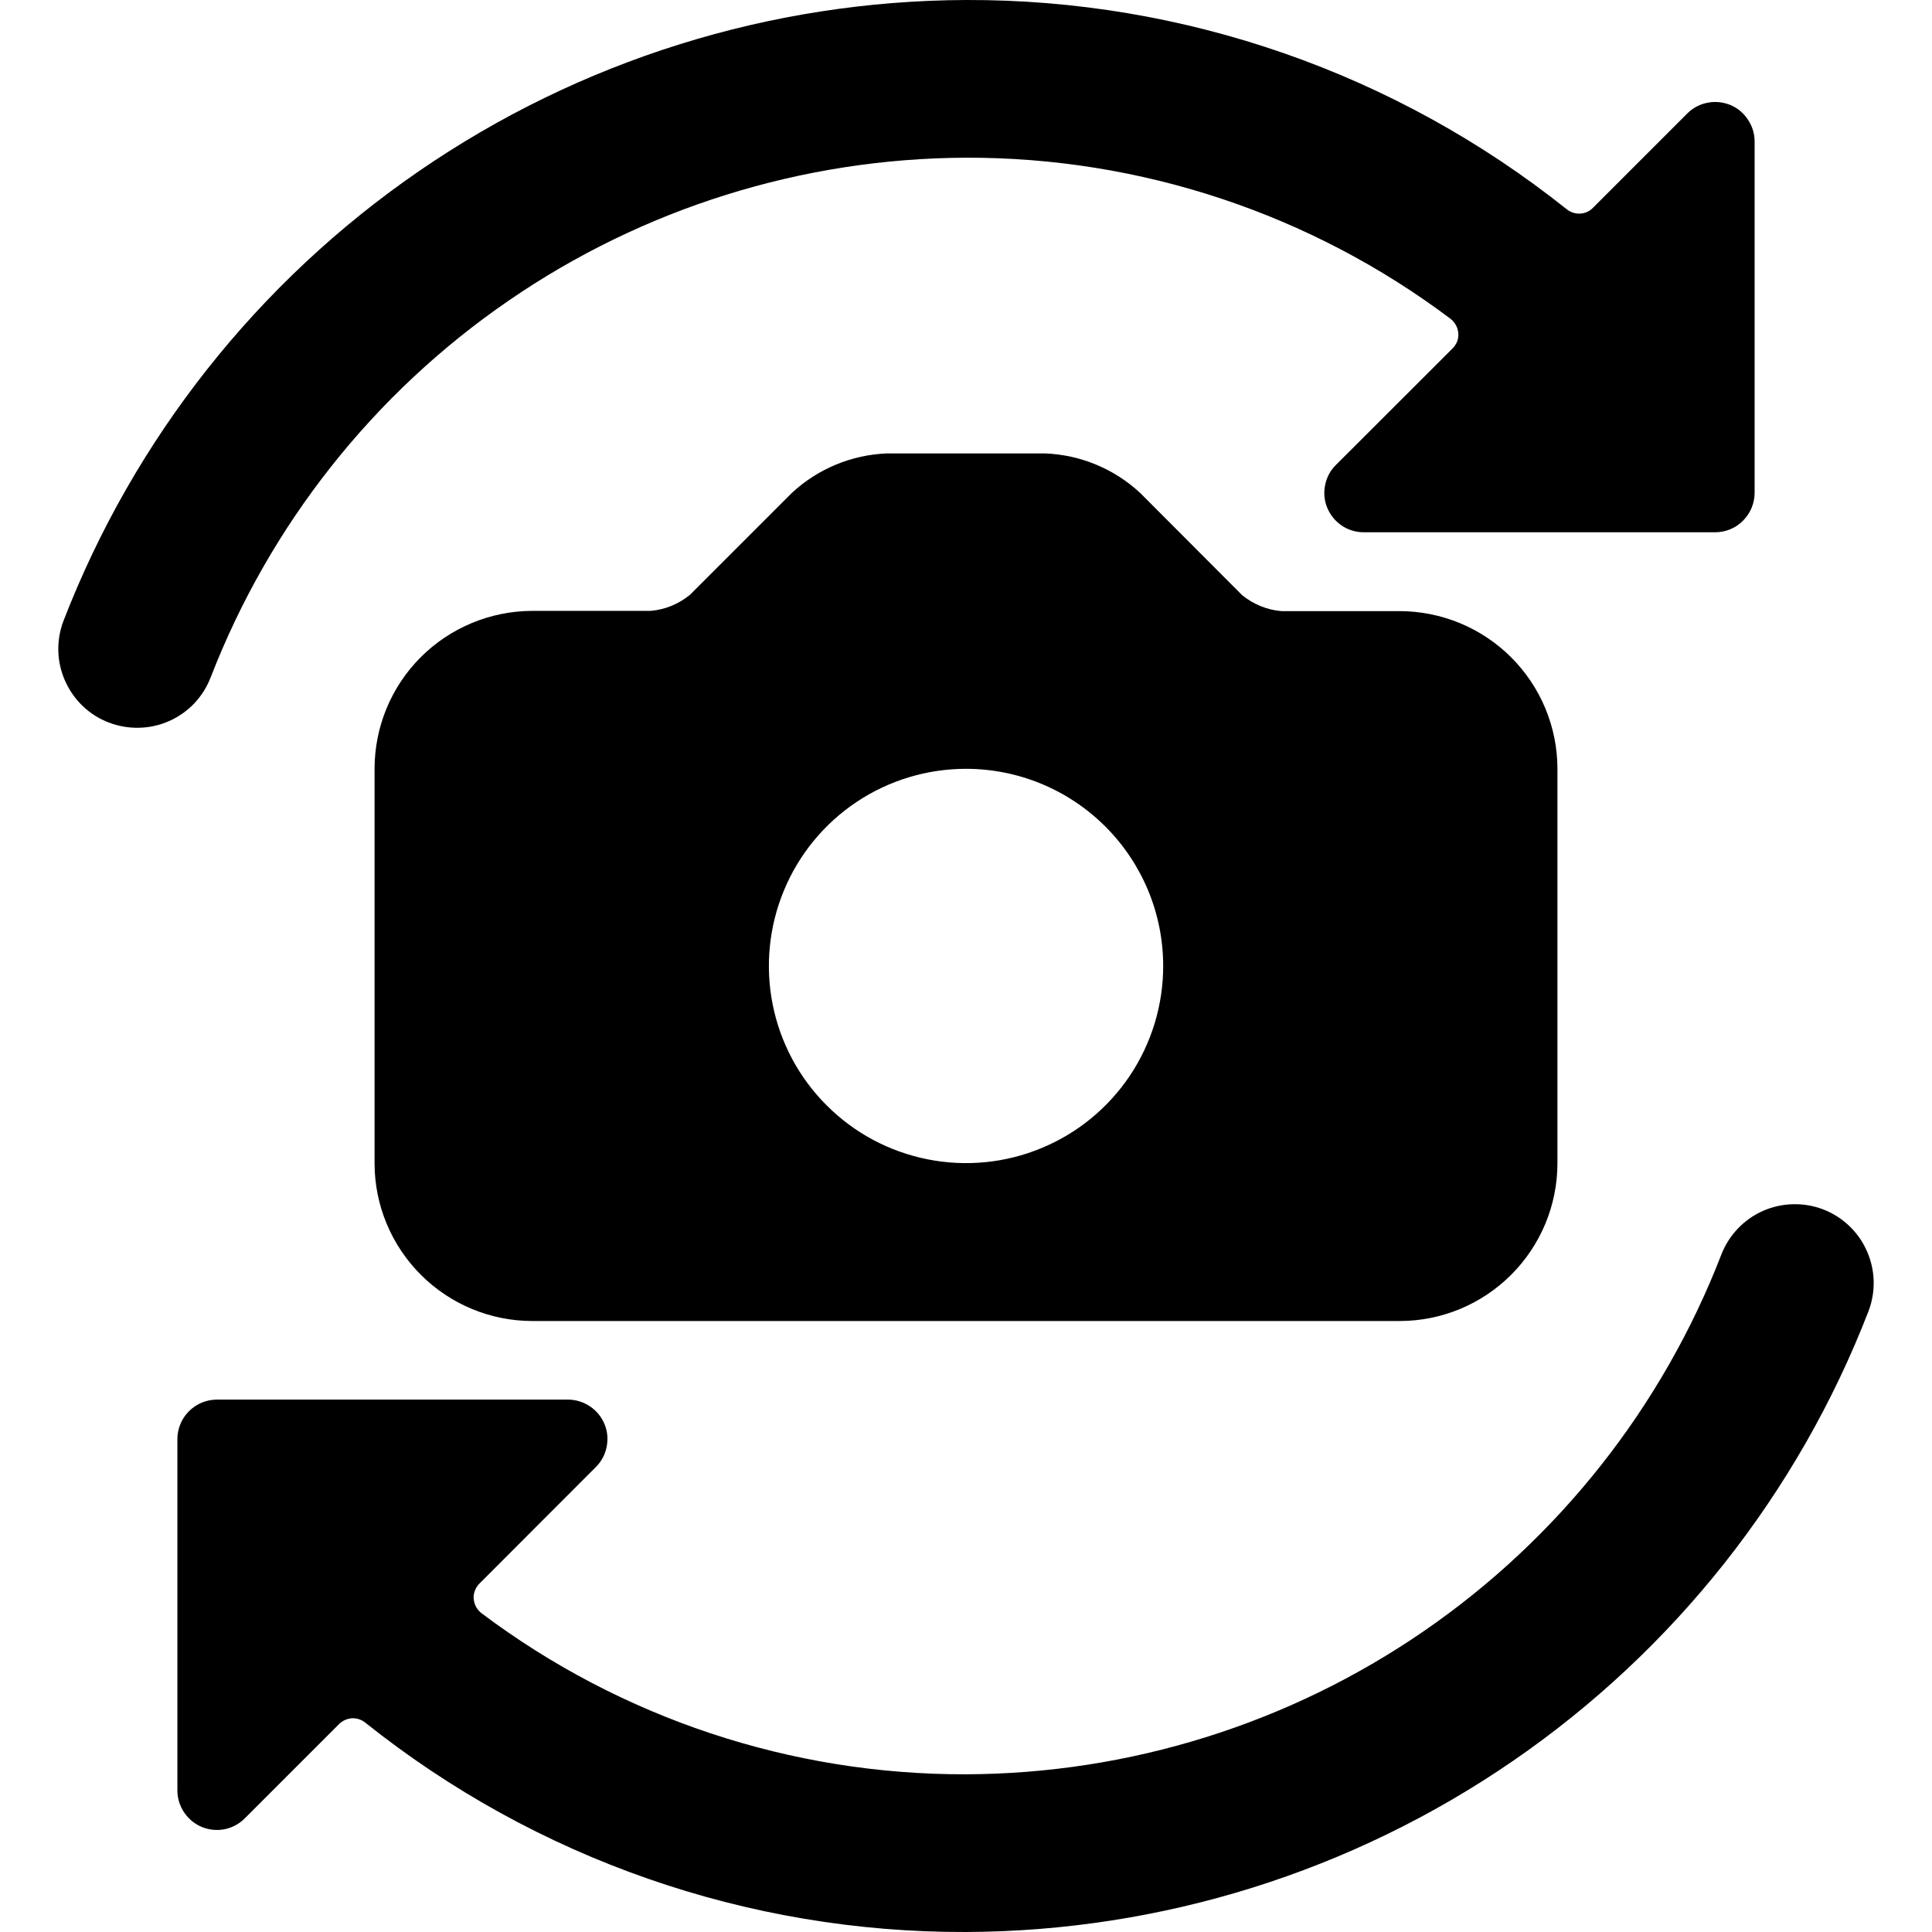 <svg width="16" height="16" viewBox="0 0 16 16" fill="none" xmlns="http://www.w3.org/2000/svg">
<g clip-path="url(#clip0)">
<path d="M10.612 5.061C10.492 5.051 10.379 5.004 10.286 4.928L9.441 4.081C9.226 3.882 8.947 3.766 8.653 3.755H7.347C7.053 3.766 6.774 3.882 6.559 4.081L5.714 4.926C5.621 5.002 5.508 5.049 5.388 5.059H4.408C4.061 5.06 3.729 5.198 3.484 5.443C3.239 5.688 3.102 6.021 3.102 6.367V9.634C3.102 9.98 3.24 10.312 3.485 10.557C3.73 10.802 4.062 10.94 4.408 10.94H11.592C11.938 10.94 12.27 10.802 12.515 10.557C12.76 10.312 12.898 9.98 12.898 9.634V6.367C12.898 6.021 12.76 5.689 12.515 5.444C12.27 5.199 11.938 5.062 11.592 5.061H10.612ZM9.633 8C9.633 8.323 9.537 8.639 9.358 8.907C9.178 9.176 8.923 9.385 8.625 9.508C8.327 9.632 7.998 9.664 7.682 9.601C7.365 9.538 7.074 9.383 6.846 9.154C6.617 8.926 6.462 8.635 6.399 8.319C6.336 8.002 6.368 7.674 6.492 7.375C6.615 7.077 6.824 6.822 7.093 6.642C7.361 6.463 7.677 6.367 8 6.367C8.433 6.367 8.848 6.539 9.155 6.846C9.461 7.152 9.633 7.567 9.633 8Z" fill="#000"/>
<path d="M1.745 5.609C2.234 4.346 3.093 3.259 4.209 2.492C5.324 1.724 6.646 1.311 8 1.306C9.446 1.302 10.855 1.77 12.011 2.639C12.03 2.653 12.045 2.671 12.057 2.692C12.068 2.712 12.075 2.735 12.077 2.759C12.079 2.782 12.076 2.805 12.068 2.827C12.059 2.849 12.046 2.869 12.03 2.885L11.063 3.851C11.017 3.896 10.986 3.955 10.974 4.018C10.961 4.081 10.967 4.147 10.992 4.206C11.017 4.266 11.059 4.317 11.112 4.353C11.166 4.389 11.229 4.408 11.293 4.408H14.204C14.291 4.408 14.374 4.374 14.435 4.312C14.496 4.251 14.531 4.168 14.531 4.081V1.171C14.531 1.106 14.511 1.043 14.475 0.99C14.44 0.936 14.389 0.894 14.329 0.869C14.269 0.845 14.204 0.838 14.14 0.851C14.077 0.863 14.019 0.894 13.973 0.94L13.192 1.721C13.164 1.75 13.126 1.767 13.086 1.769C13.046 1.771 13.006 1.758 12.975 1.733C11.562 0.606 9.807 -0.006 8 9.20103e-06C6.382 0.006 4.803 0.5 3.47 1.417C2.136 2.334 1.11 3.632 0.526 5.141C0.495 5.221 0.481 5.307 0.483 5.392C0.485 5.478 0.505 5.562 0.54 5.641C0.575 5.719 0.625 5.79 0.687 5.849C0.749 5.908 0.822 5.954 0.902 5.984C1.064 6.046 1.244 6.041 1.402 5.971C1.48 5.936 1.551 5.886 1.61 5.824C1.669 5.761 1.715 5.688 1.745 5.608V5.609Z" fill="#000"/>
<path d="M15.097 10.015C14.936 9.954 14.756 9.959 14.598 10.029C14.44 10.1 14.317 10.23 14.255 10.391C13.766 11.654 12.907 12.741 11.792 13.508C10.676 14.276 9.354 14.689 8 14.694C6.554 14.698 5.145 14.23 3.989 13.361C3.97 13.347 3.955 13.329 3.943 13.308C3.932 13.288 3.925 13.265 3.923 13.241C3.921 13.218 3.924 13.195 3.933 13.173C3.941 13.151 3.954 13.131 3.97 13.115L4.935 12.149C4.981 12.103 5.012 12.045 5.024 11.982C5.037 11.918 5.031 11.853 5.006 11.793C4.981 11.733 4.939 11.682 4.886 11.647C4.832 11.611 4.769 11.591 4.705 11.591H1.796C1.709 11.591 1.626 11.626 1.565 11.687C1.504 11.748 1.469 11.831 1.469 11.918V14.829C1.469 14.893 1.489 14.956 1.525 15.01C1.561 15.063 1.611 15.105 1.671 15.13C1.731 15.155 1.796 15.161 1.86 15.149C1.923 15.136 1.981 15.105 2.027 15.059L2.808 14.278C2.836 14.25 2.874 14.233 2.914 14.23C2.954 14.228 2.994 14.241 3.025 14.266C4.438 15.394 6.193 16.006 8 16C9.618 15.994 11.197 15.5 12.53 14.583C13.864 13.666 14.89 12.368 15.474 10.859C15.536 10.697 15.531 10.517 15.46 10.359C15.39 10.201 15.259 10.077 15.097 10.015Z" fill="#000"/>
</g>
<defs>
<clipPath id="clip0">
<rect width="16" height="16" fill="white"/>
</clipPath>
</defs>
</svg>
